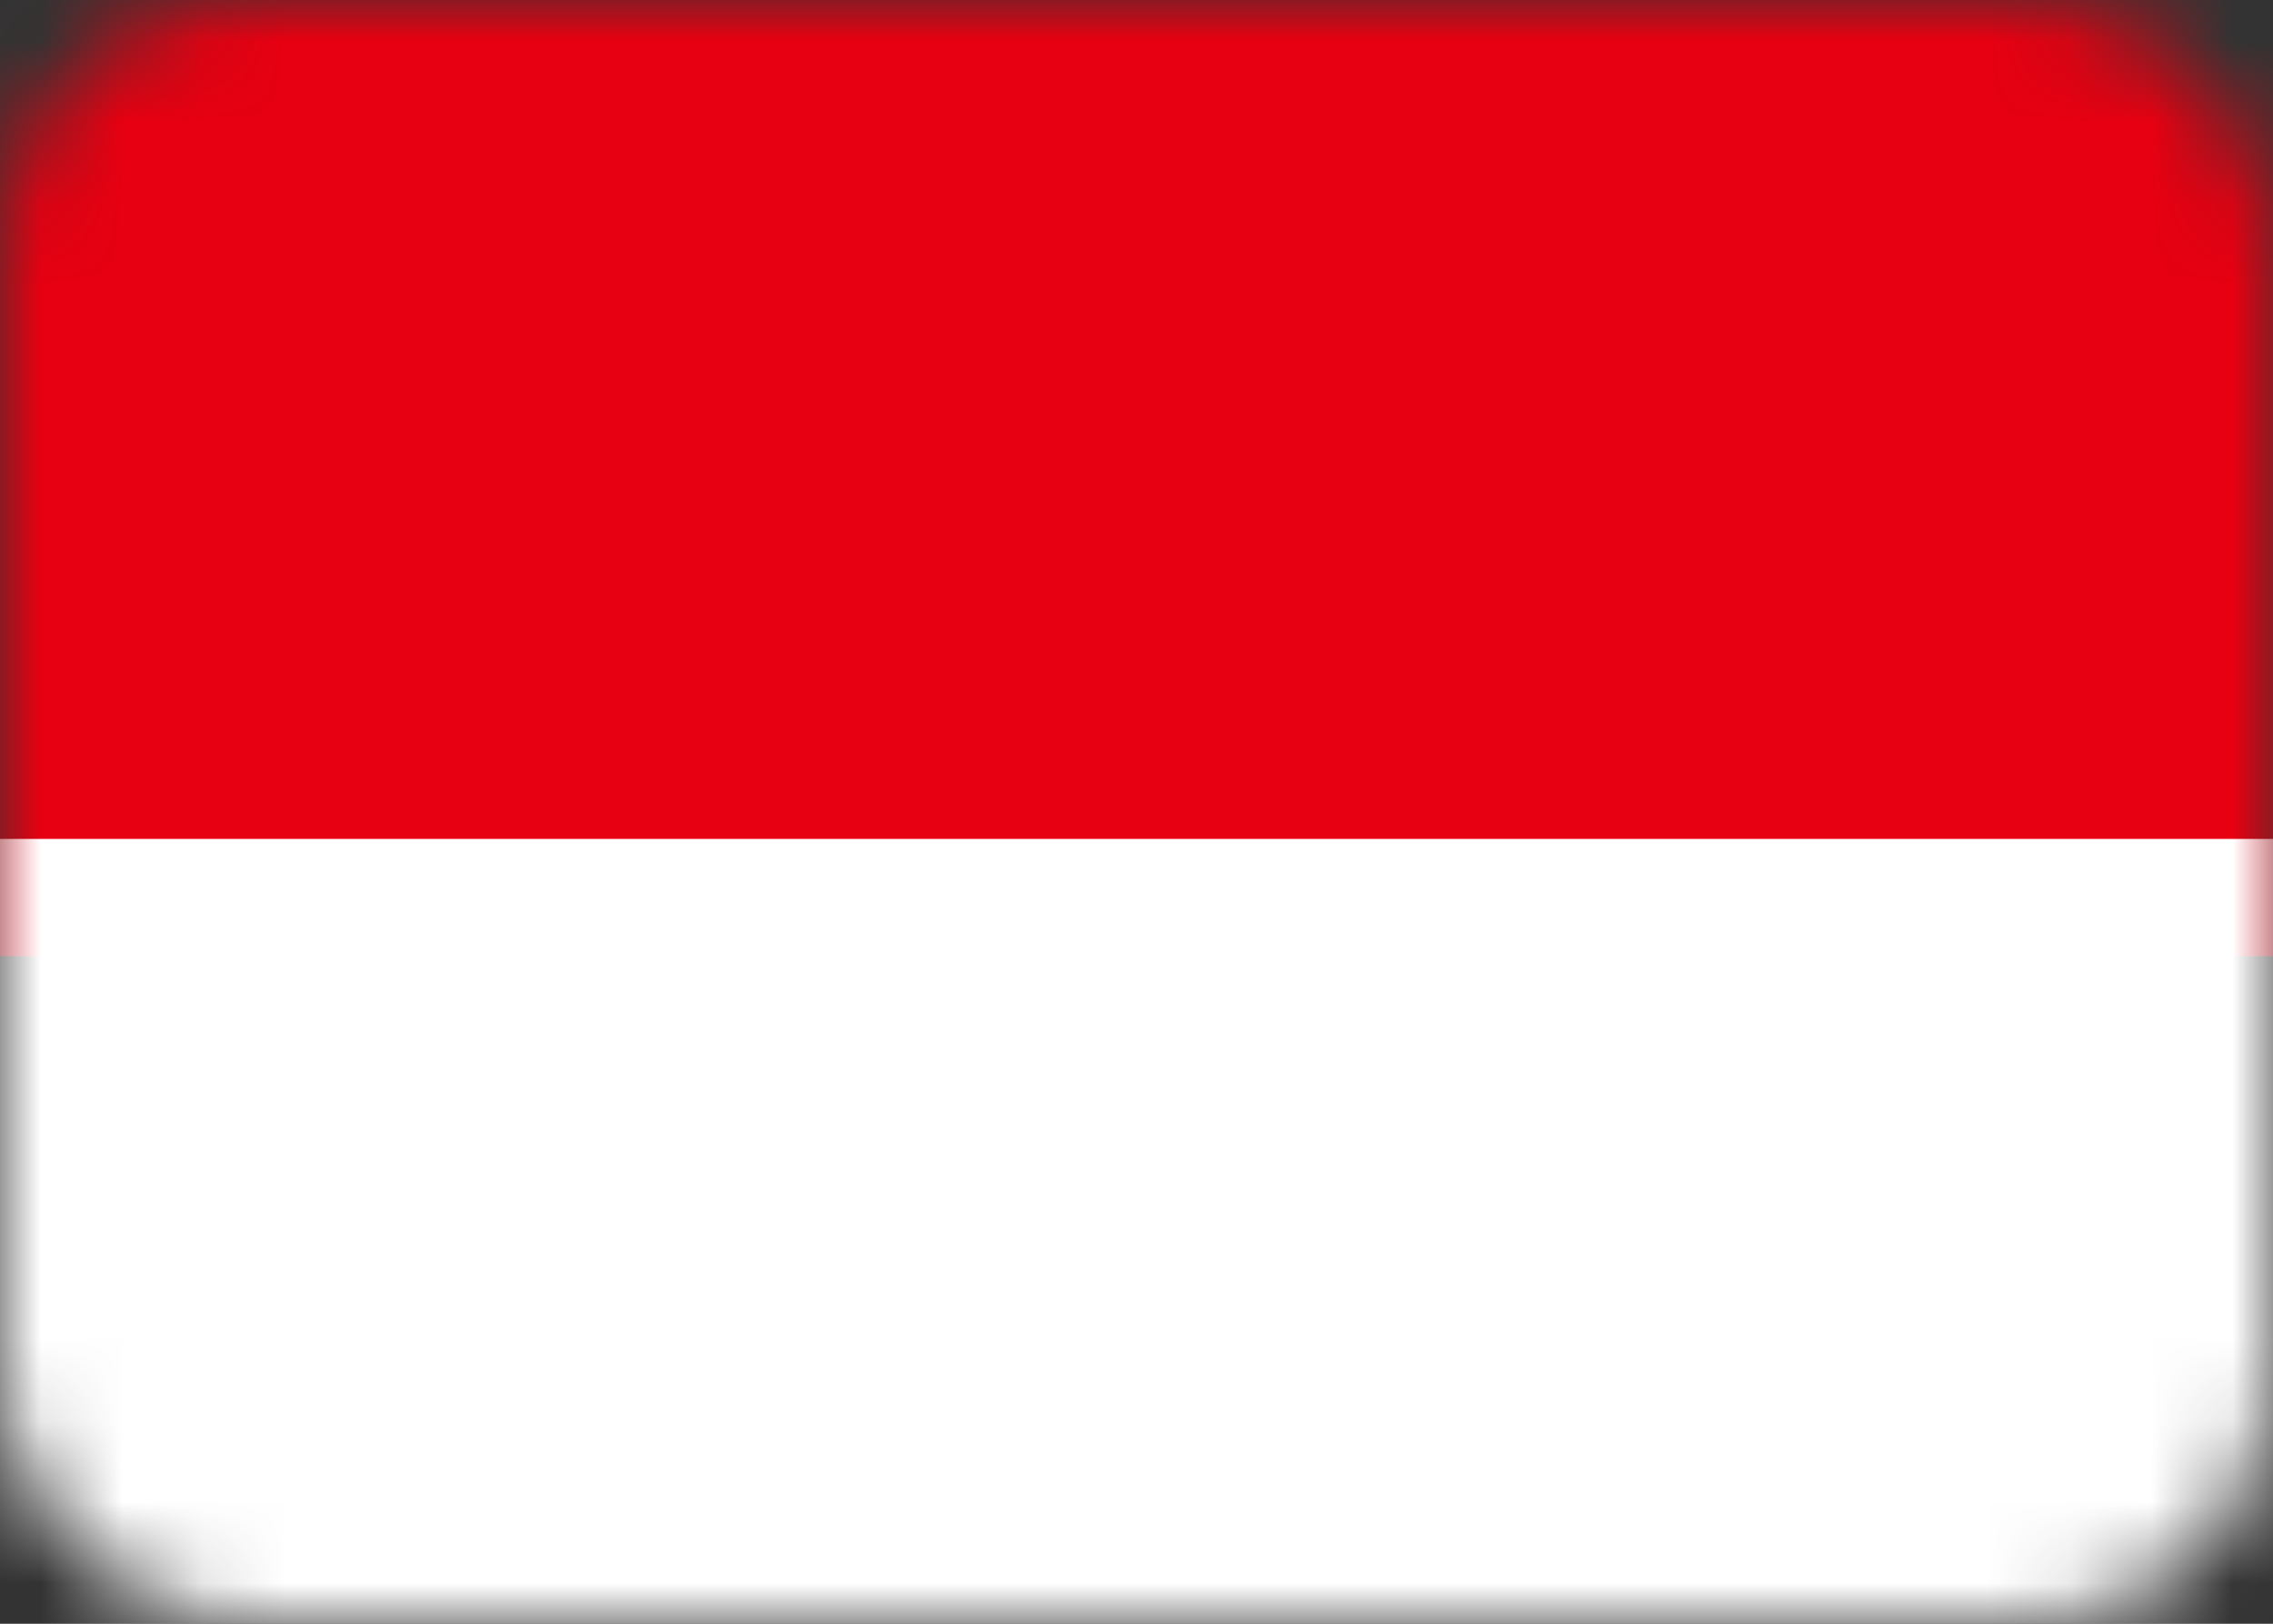 <svg height="20" viewBox="0 0 28 20" width="28" xmlns="http://www.w3.org/2000/svg"
    xmlns:xlink="http://www.w3.org/1999/xlink">
    <rect x="0" y="0" width="28" height="20" fill="#333333" stroke="none"/>
    <mask id="e" fill="#fff">
        <rect fill="#fff" fill-rule="evenodd" height="20" rx="3" width="28" />
    </mask>
    <g fill="none" fill-rule="evenodd">
        <path fill="#e70011" d="m0 0h28v11.777h-28z" mask="url(#e)" />
        <path fill="#fff" d="m0 10.333h28v10.777h-28z" mask="url(#e)" />
    </g>
</svg>